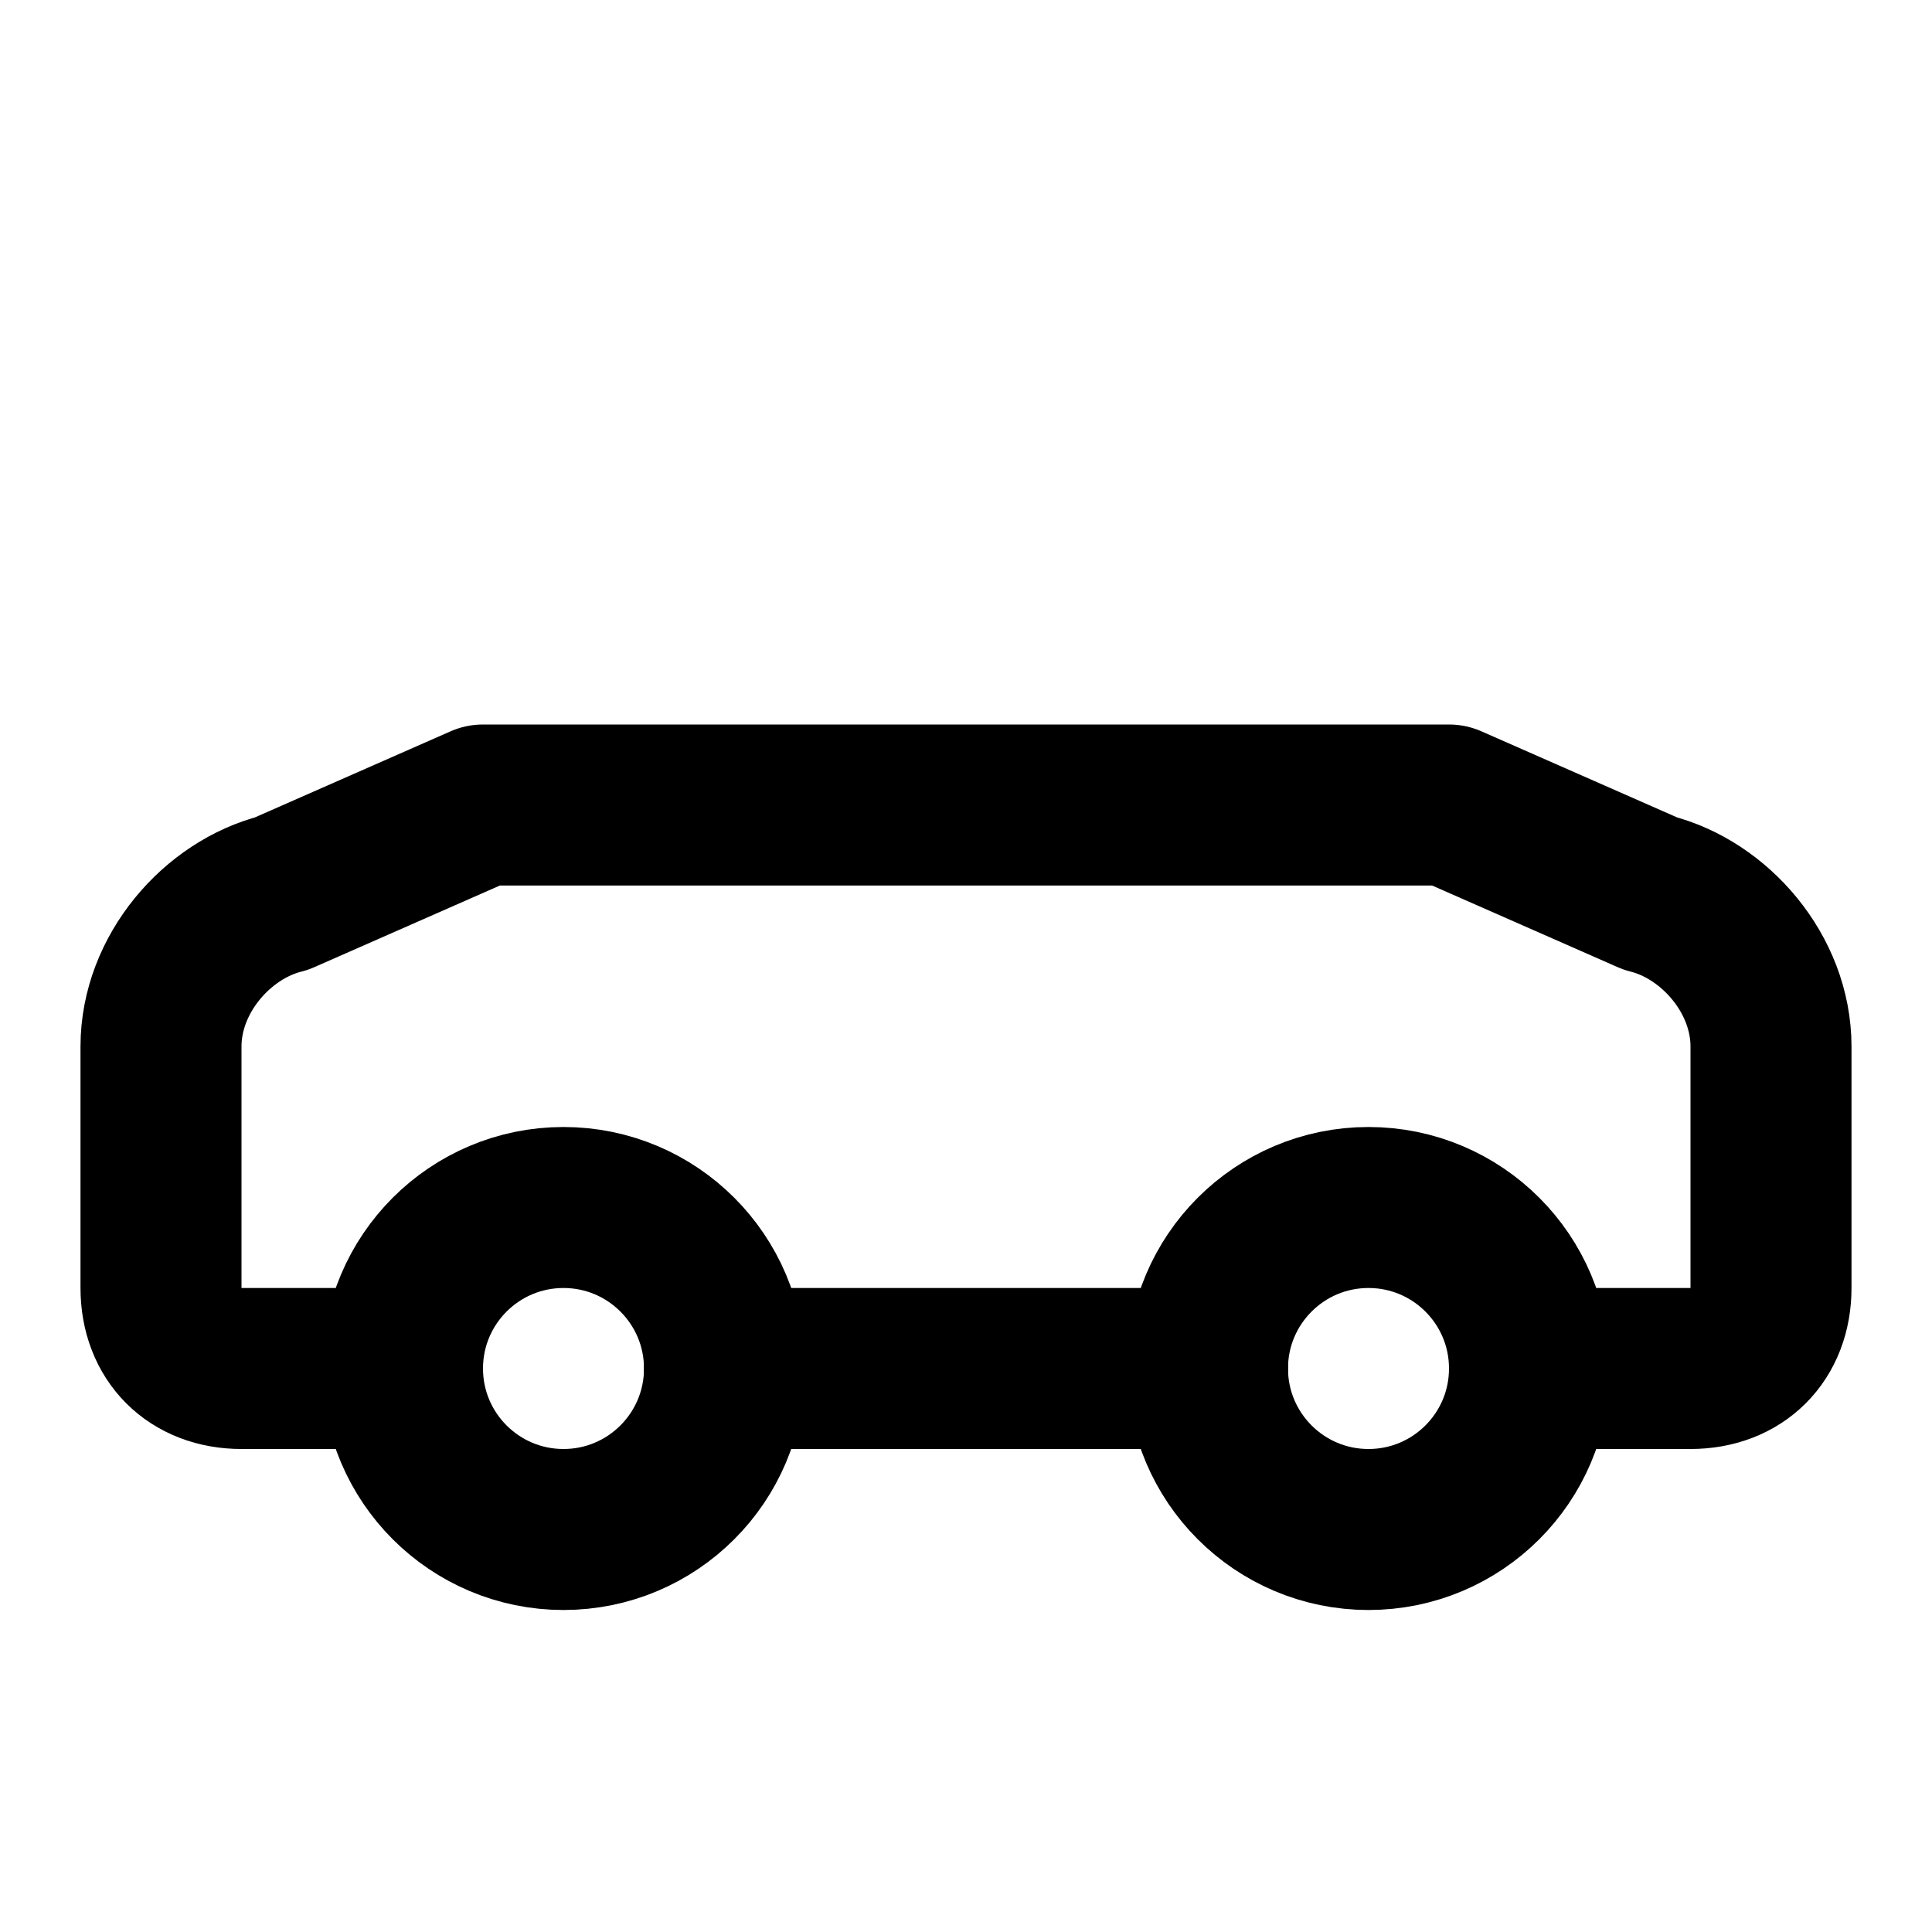 <svg width="24" height="24" viewBox="0 0 24 24" fill="none" xmlns="http://www.w3.org/2000/svg">
<path d="M19 17h2c.6 0 1-.4 1-1v-3c0-.9-.7-1.7-1.5-1.9L18 10H6l-2.5 1.1c-.8.2-1.5 1-1.5 1.9v3c0 .6.4 1 1 1h2" stroke="currentColor" stroke-width="2" stroke-linecap="round" stroke-linejoin="round"/>
<circle cx="7" cy="17" r="2" stroke="currentColor" stroke-width="2" stroke-linecap="round" stroke-linejoin="round"/>
<path d="m9 17h6" stroke="currentColor" stroke-width="2" stroke-linecap="round" stroke-linejoin="round"/>
<circle cx="17" cy="17" r="2" stroke="currentColor" stroke-width="2" stroke-linecap="round" stroke-linejoin="round"/>
</svg>

